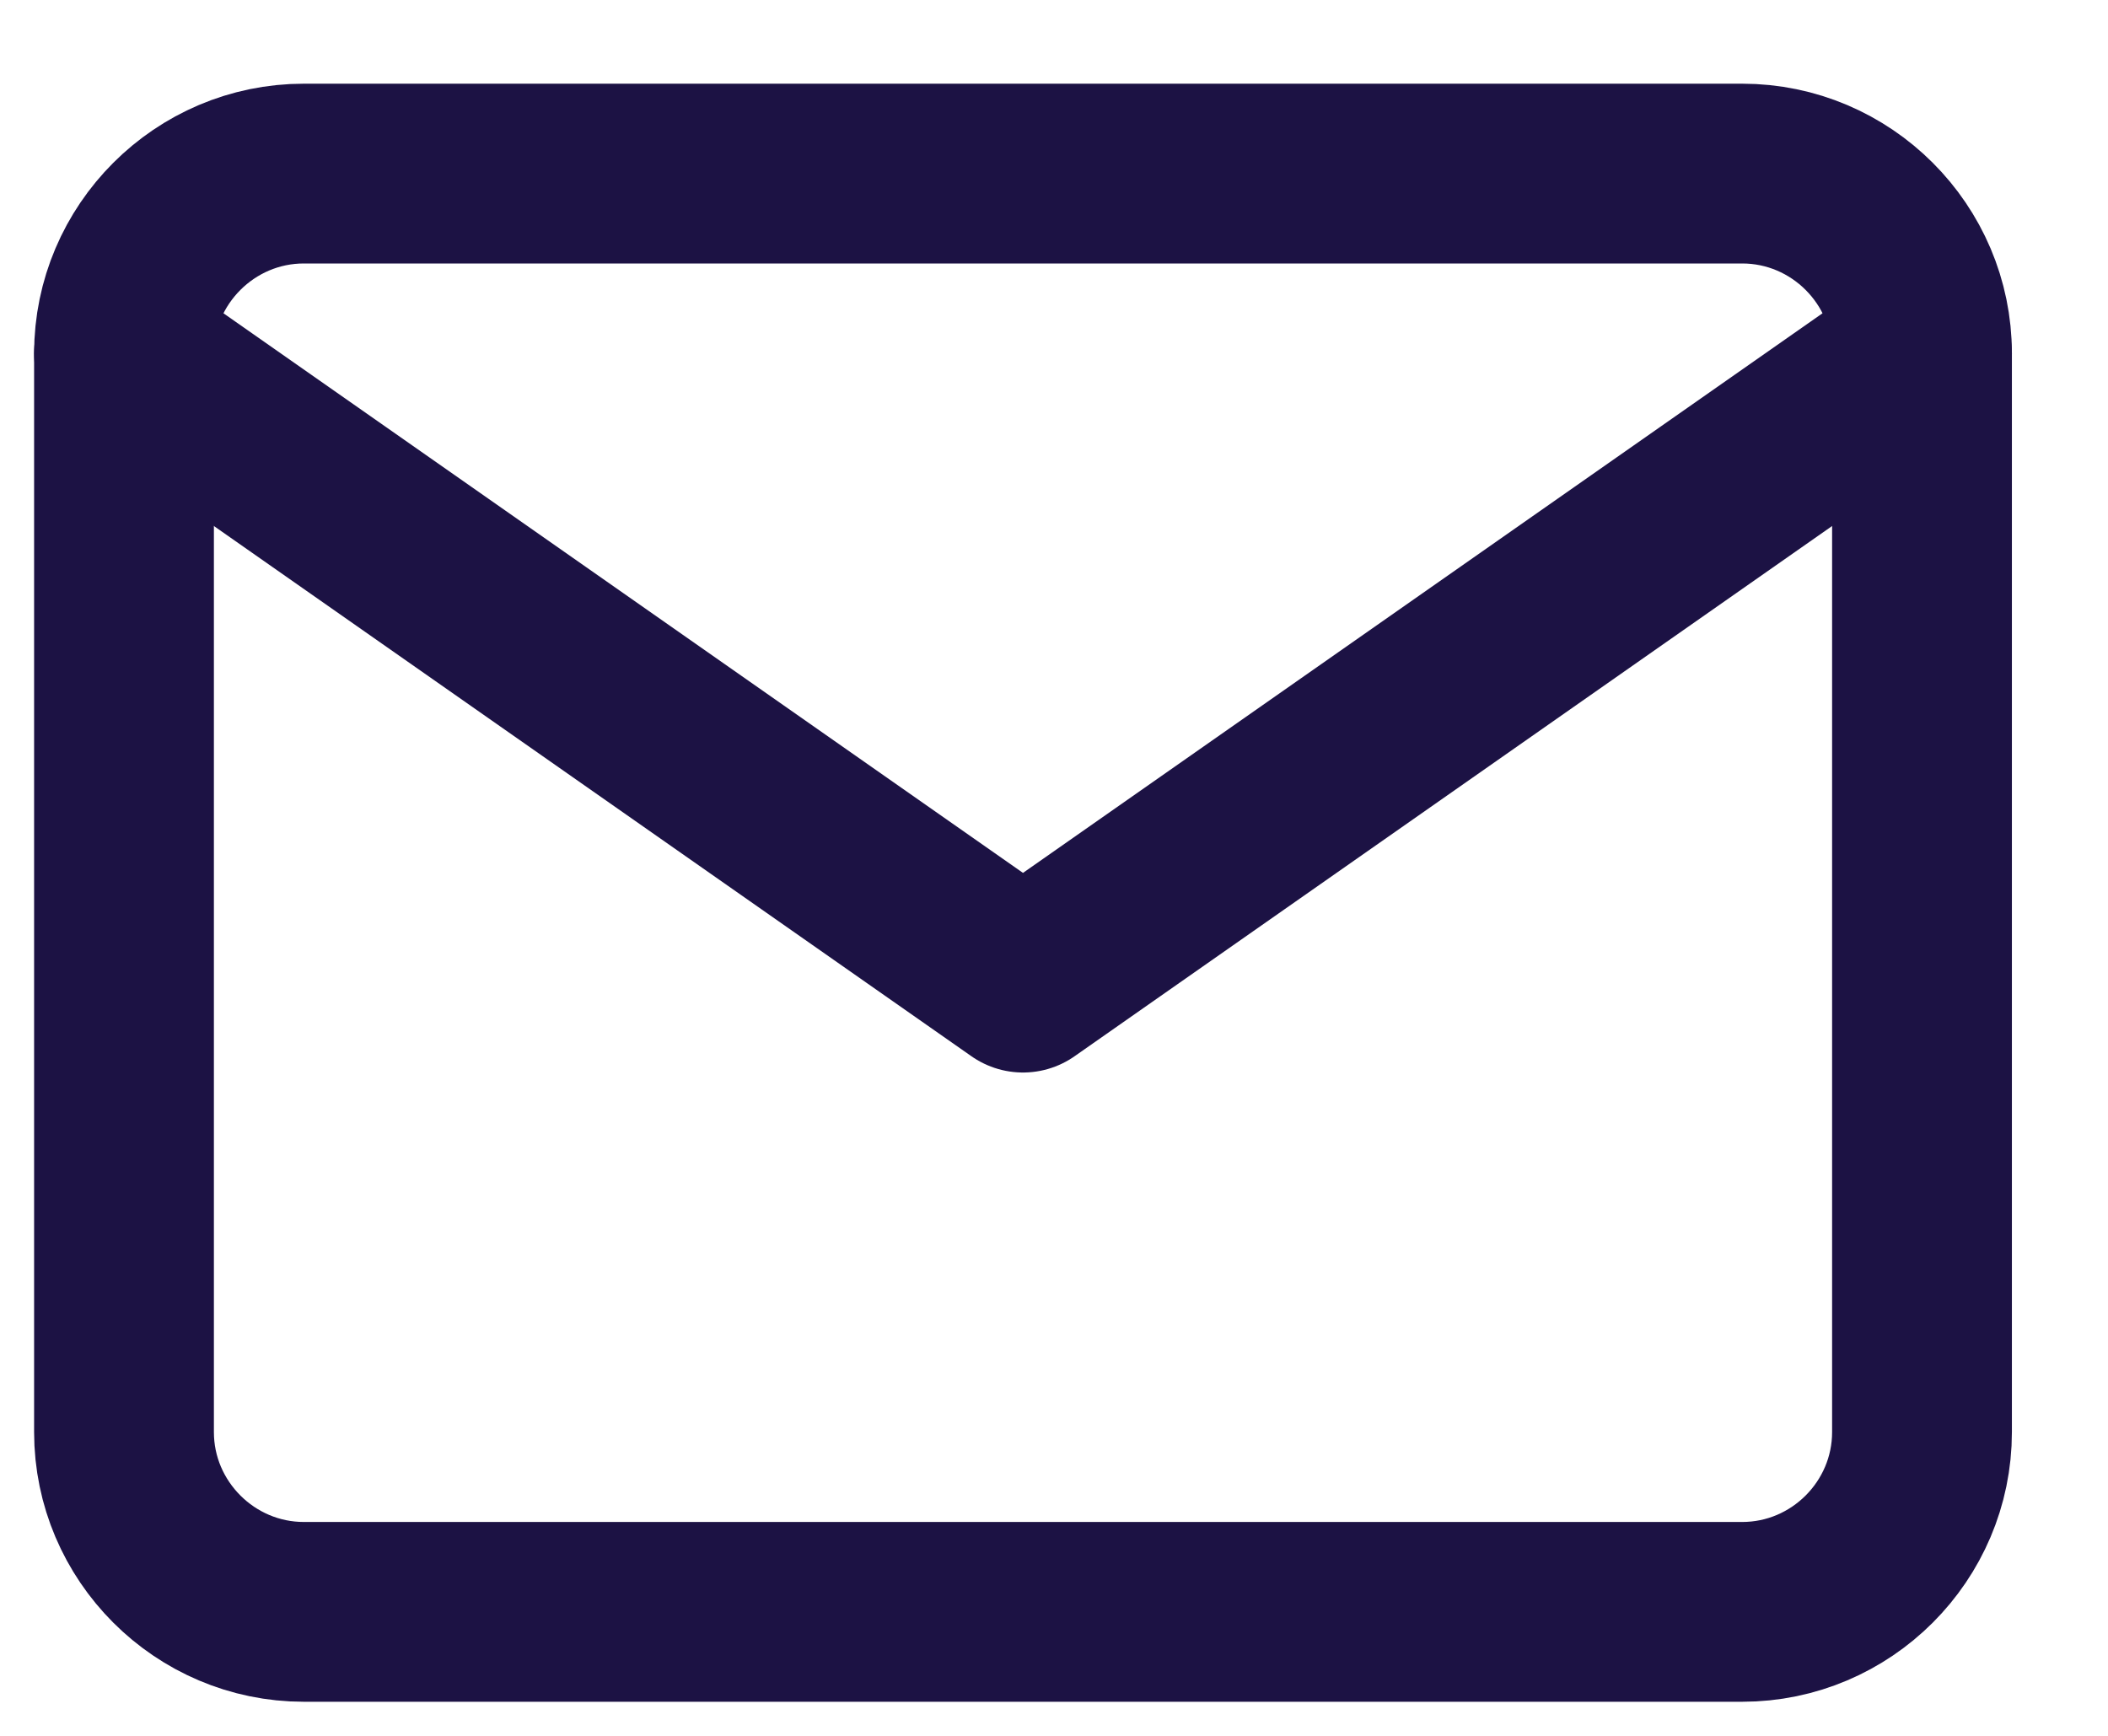 <svg width="17" height="14" viewBox="0 0 17 14" fill="none" xmlns="http://www.w3.org/2000/svg">
<path d="M2.45 1.4H14.05C14.848 1.4 15.5 2.052 15.5 2.85V11.55C15.5 12.348 14.848 13 14.05 13H2.45C1.653 13 1 12.348 1 11.55V2.85C1 2.052 1.653 1.4 2.45 1.4Z" stroke="#1C1244" stroke-width="1.45" stroke-linecap="round" stroke-linejoin="round"/>
<path d="M15.5 2.85L8.25 7.925L1 2.85" stroke="#1C1244" stroke-width="1.45" stroke-linecap="round" stroke-linejoin="round"/>
</svg>
